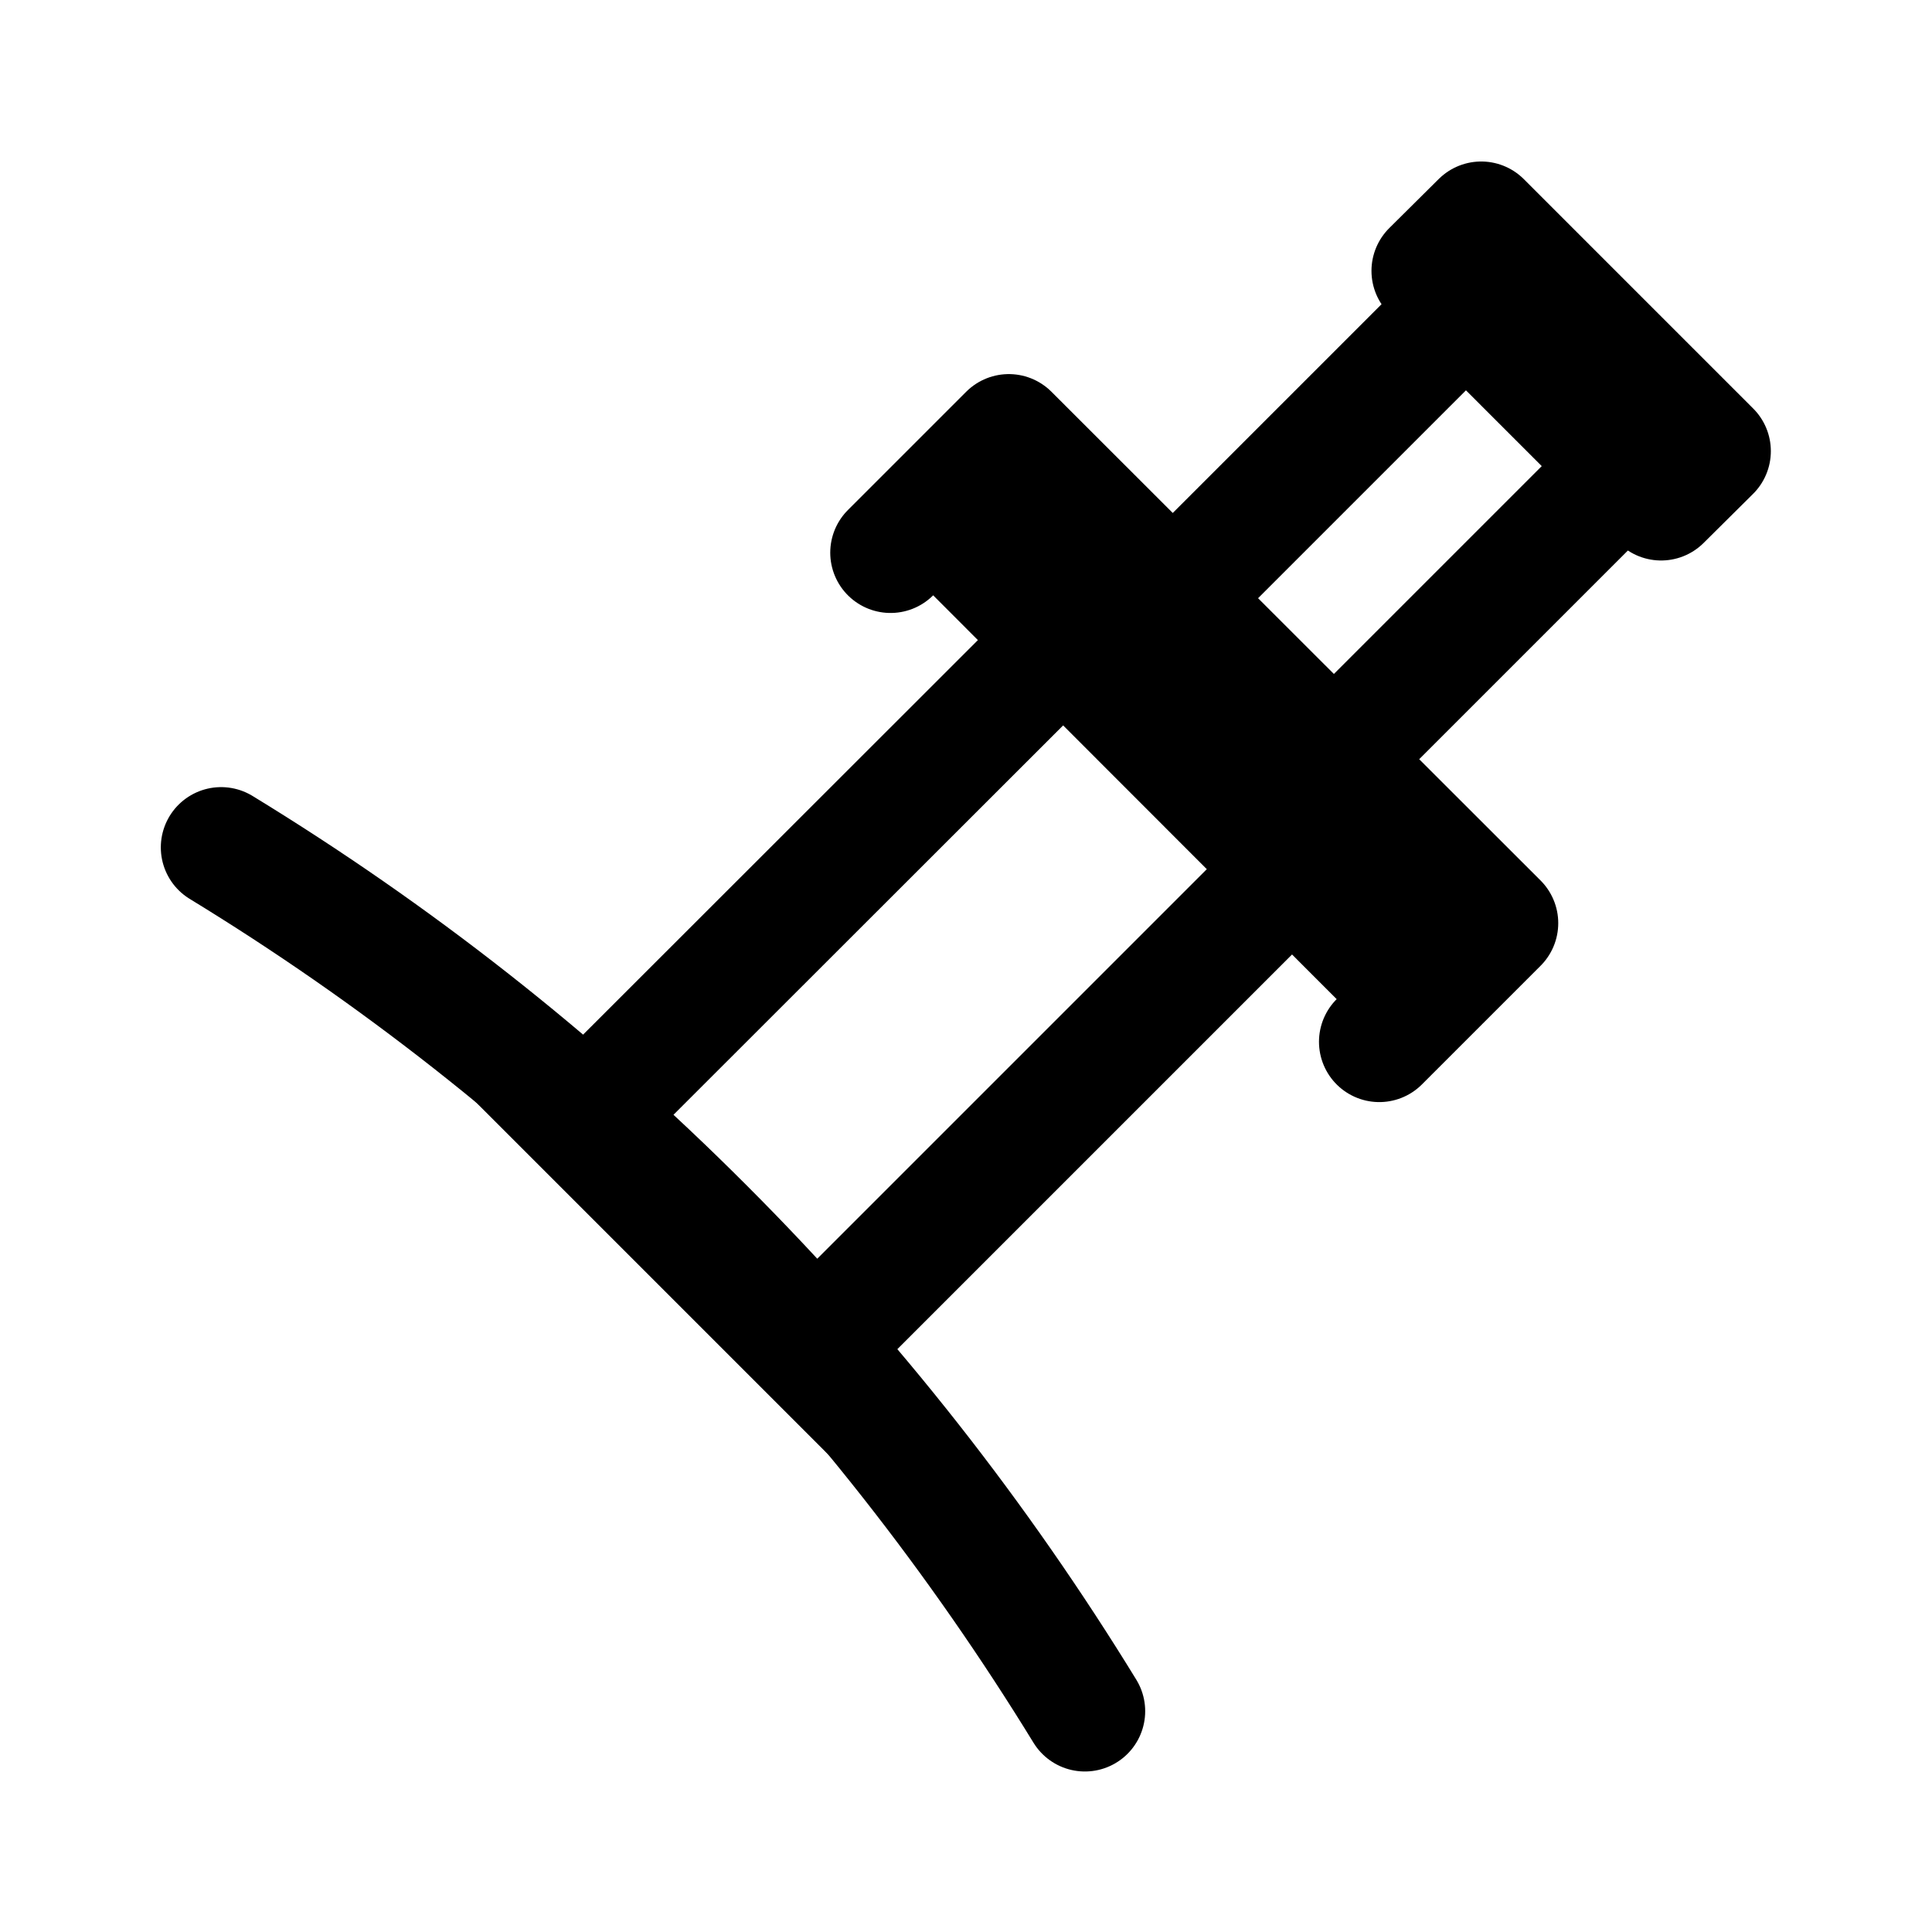 <svg id="vector" xmlns="http://www.w3.org/2000/svg" width="192" height="192" viewBox="0 0 50.8 50.8"><path fill="#00000000" d="m35.966,20.862 l-14.531,14.531m-6.03,-6.02 l14.541,-14.531m-6.53,-0.31 l3.11,-3.11 12.861,12.851 -3.12,3.12M38.546,8.021 L30.835,15.732m4.24,4.23 l7.71,-7.71M5.814,22.282c4.52,2.76 8.79,6.09 12.701,10.011 3.91,3.91 7.24,8.181 10.011,12.701m9.121,-37.872 l6.03,6.03 1.3,-1.29 -6.03,-6.03z" stroke-linejoin="round" stroke-width="3.171" stroke="#000000" stroke-linecap="round" id="path_0"/></svg>